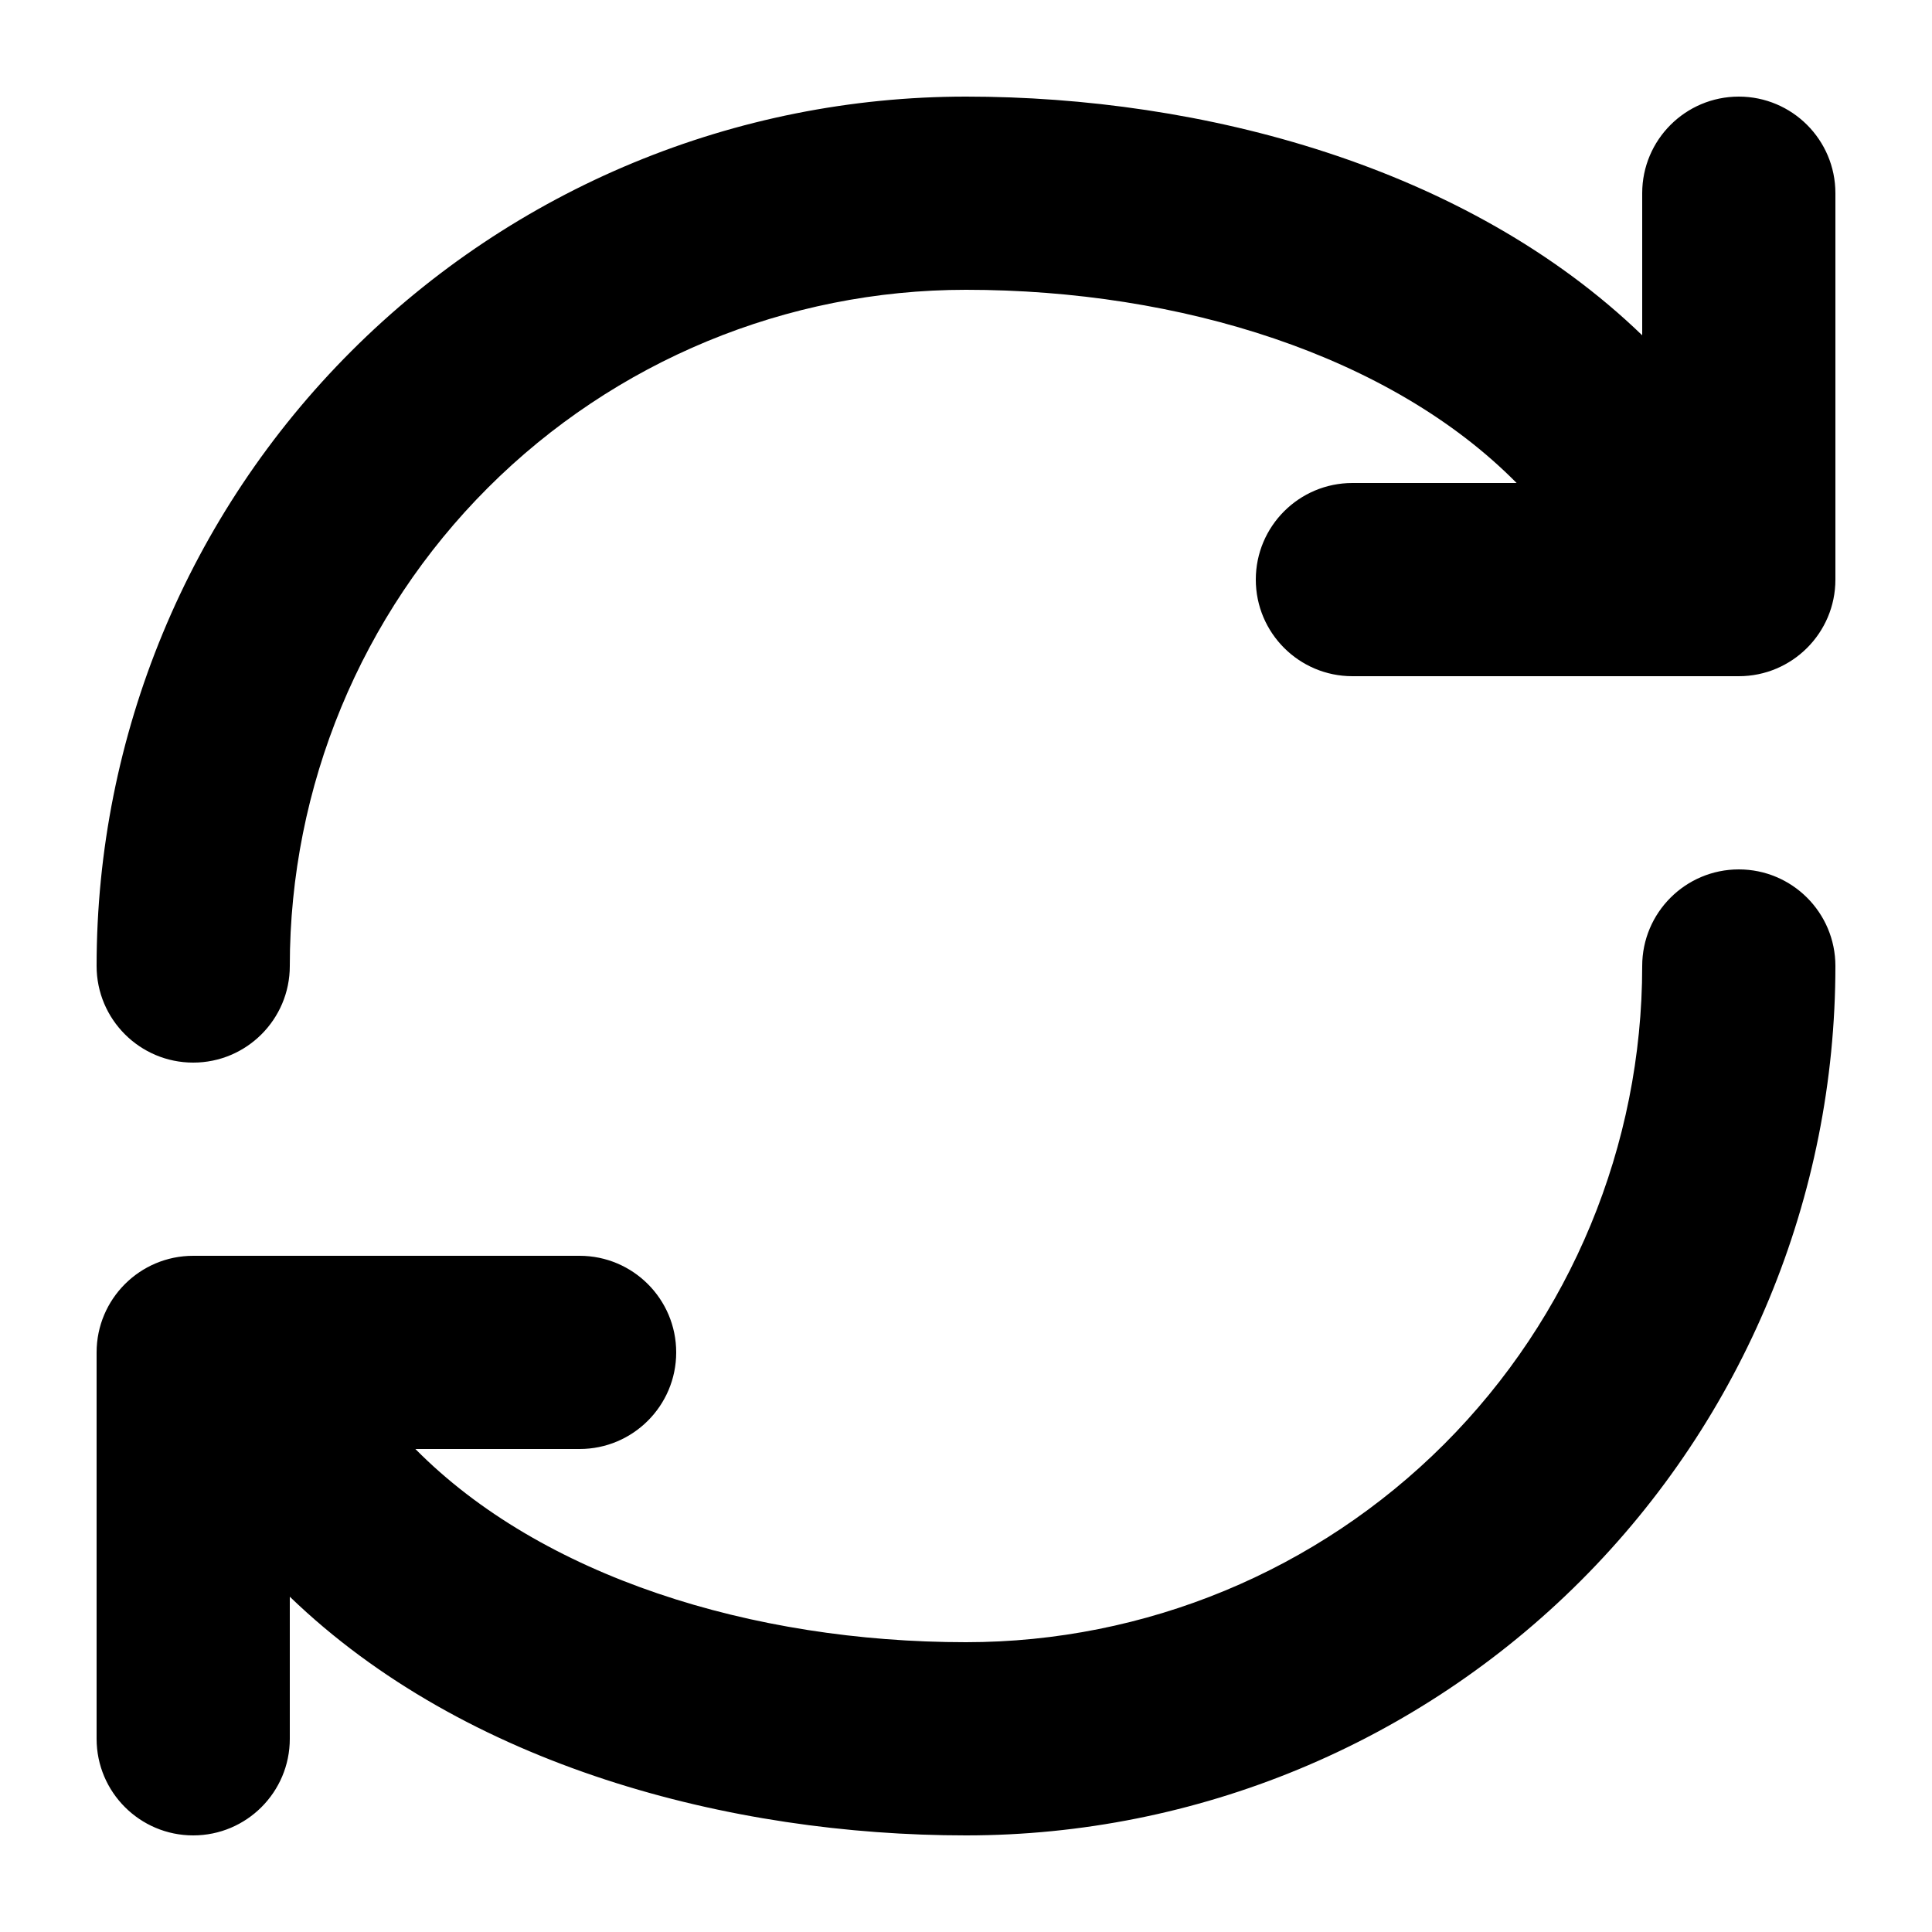 <svg width="20" height="20" viewBox="0 0 20 20" fill="none" xmlns="http://www.w3.org/2000/svg">
<path d="M3.636 3.636C5.324 1.948 7.613 1 10 1C12.439 1 15.182 1.717 17 3.471V2C17 1.448 17.448 1 18 1C18.552 1 19 1.448 19 2V6C19 6.552 18.552 7 18 7H14C13.448 7 13 6.552 13 6C13 5.448 13.448 5 14 5H15.7C14.396 3.68 12.217 3 10 3C8.143 3 6.363 3.737 5.05 5.05C3.737 6.363 3 8.143 3 10C3 10.552 2.552 11 2 11C1.448 11 1 10.552 1 10C1 7.613 1.948 5.324 3.636 3.636Z" fill="black"/>
<path d="M16.364 16.364C14.676 18.052 12.387 19 10 19C7.561 19 4.818 18.283 3 16.529V18C3 18.552 2.552 19 2 19C1.448 19 1 18.552 1 18V14C1 13.448 1.448 13 2 13H6C6.552 13 7 13.448 7 14C7 14.552 6.552 15 6 15H4.3C5.604 16.32 7.783 17 10 17C11.857 17 13.637 16.262 14.95 14.95C16.262 13.637 17 11.857 17 10C17 9.448 17.448 9 18 9C18.552 9 19 9.448 19 10C19 12.387 18.052 14.676 16.364 16.364Z" fill="black"/>
</svg>
